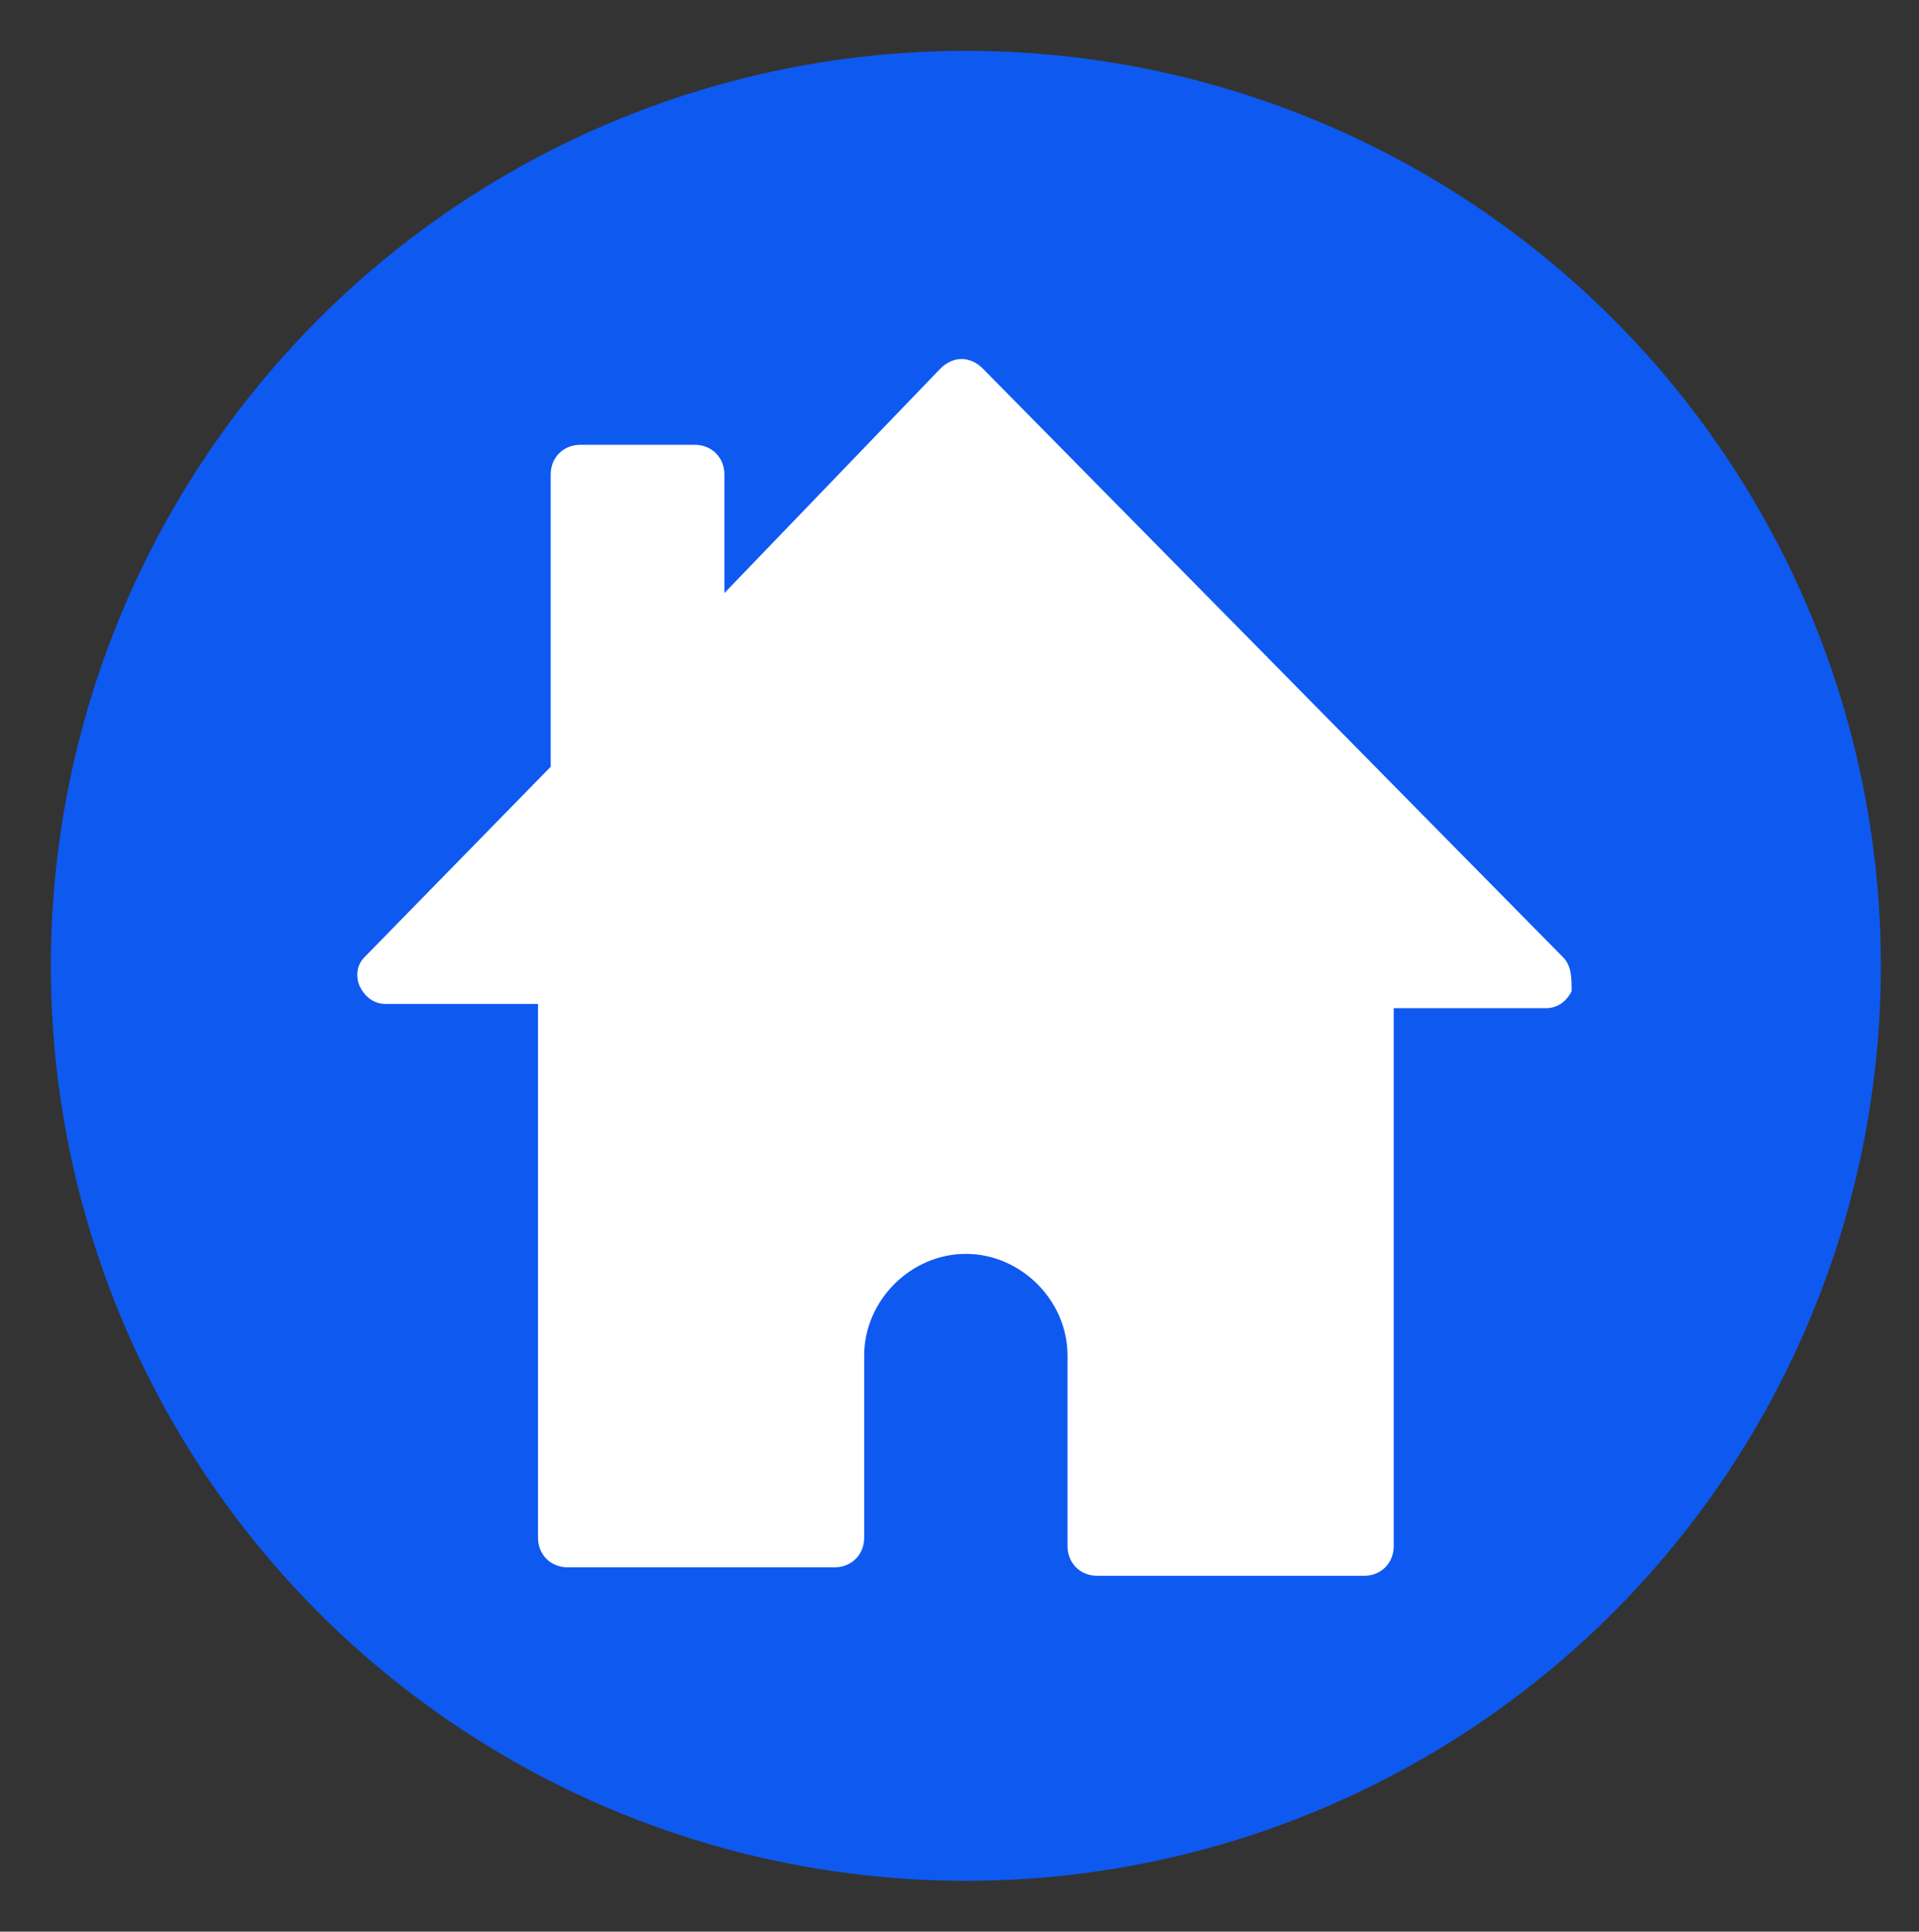 <svg version="1.1" id="Layer_1" xmlns="http://www.w3.org/2000/svg" xmlns:xlink="http://www.w3.org/1999/xlink" x="0px" y="0px" viewBox="0 0 45.3 45.6" enable-background="new 0 0 45.3 45.6" xml:space="preserve">
<rect x="0" y="0" width="45.3" height="45.6" fill="#333333" stroke="none"/>
<g>
	<circle fill="#0e59f0" cx="22.8" cy="22.8" r="21.6" id="id_101"></circle>
	<path fill="#FFFFFF" d="M36.9,22.6L23.2,8.7c-0.3-0.3-0.7-0.3-1,0L17.1,14v-2.8c0-0.4-0.3-0.7-0.7-0.7h-2.7c-0.4,0-0.7,0.3-0.7,0.7
		v6.9l-4.4,4.5c-0.2,0.2-0.2,0.5-0.1,0.7c0.1,0.2,0.3,0.4,0.6,0.4h3.6v12.6c0,0.4,0.3,0.7,0.7,0.7h6.3c0.4,0,0.7-0.3,0.7-0.7V32
		c0-1.3,1.1-2.4,2.4-2.4s2.4,1.1,2.4,2.4v4.5c0,0.4,0.3,0.7,0.7,0.7h6.3c0.4,0,0.7-0.3,0.7-0.7V23.8h3.6c0.3,0,0.5-0.2,0.6-0.4
		C37.1,23.1,37.1,22.8,36.9,22.6z" id="id_102"></path>
</g>
</svg>